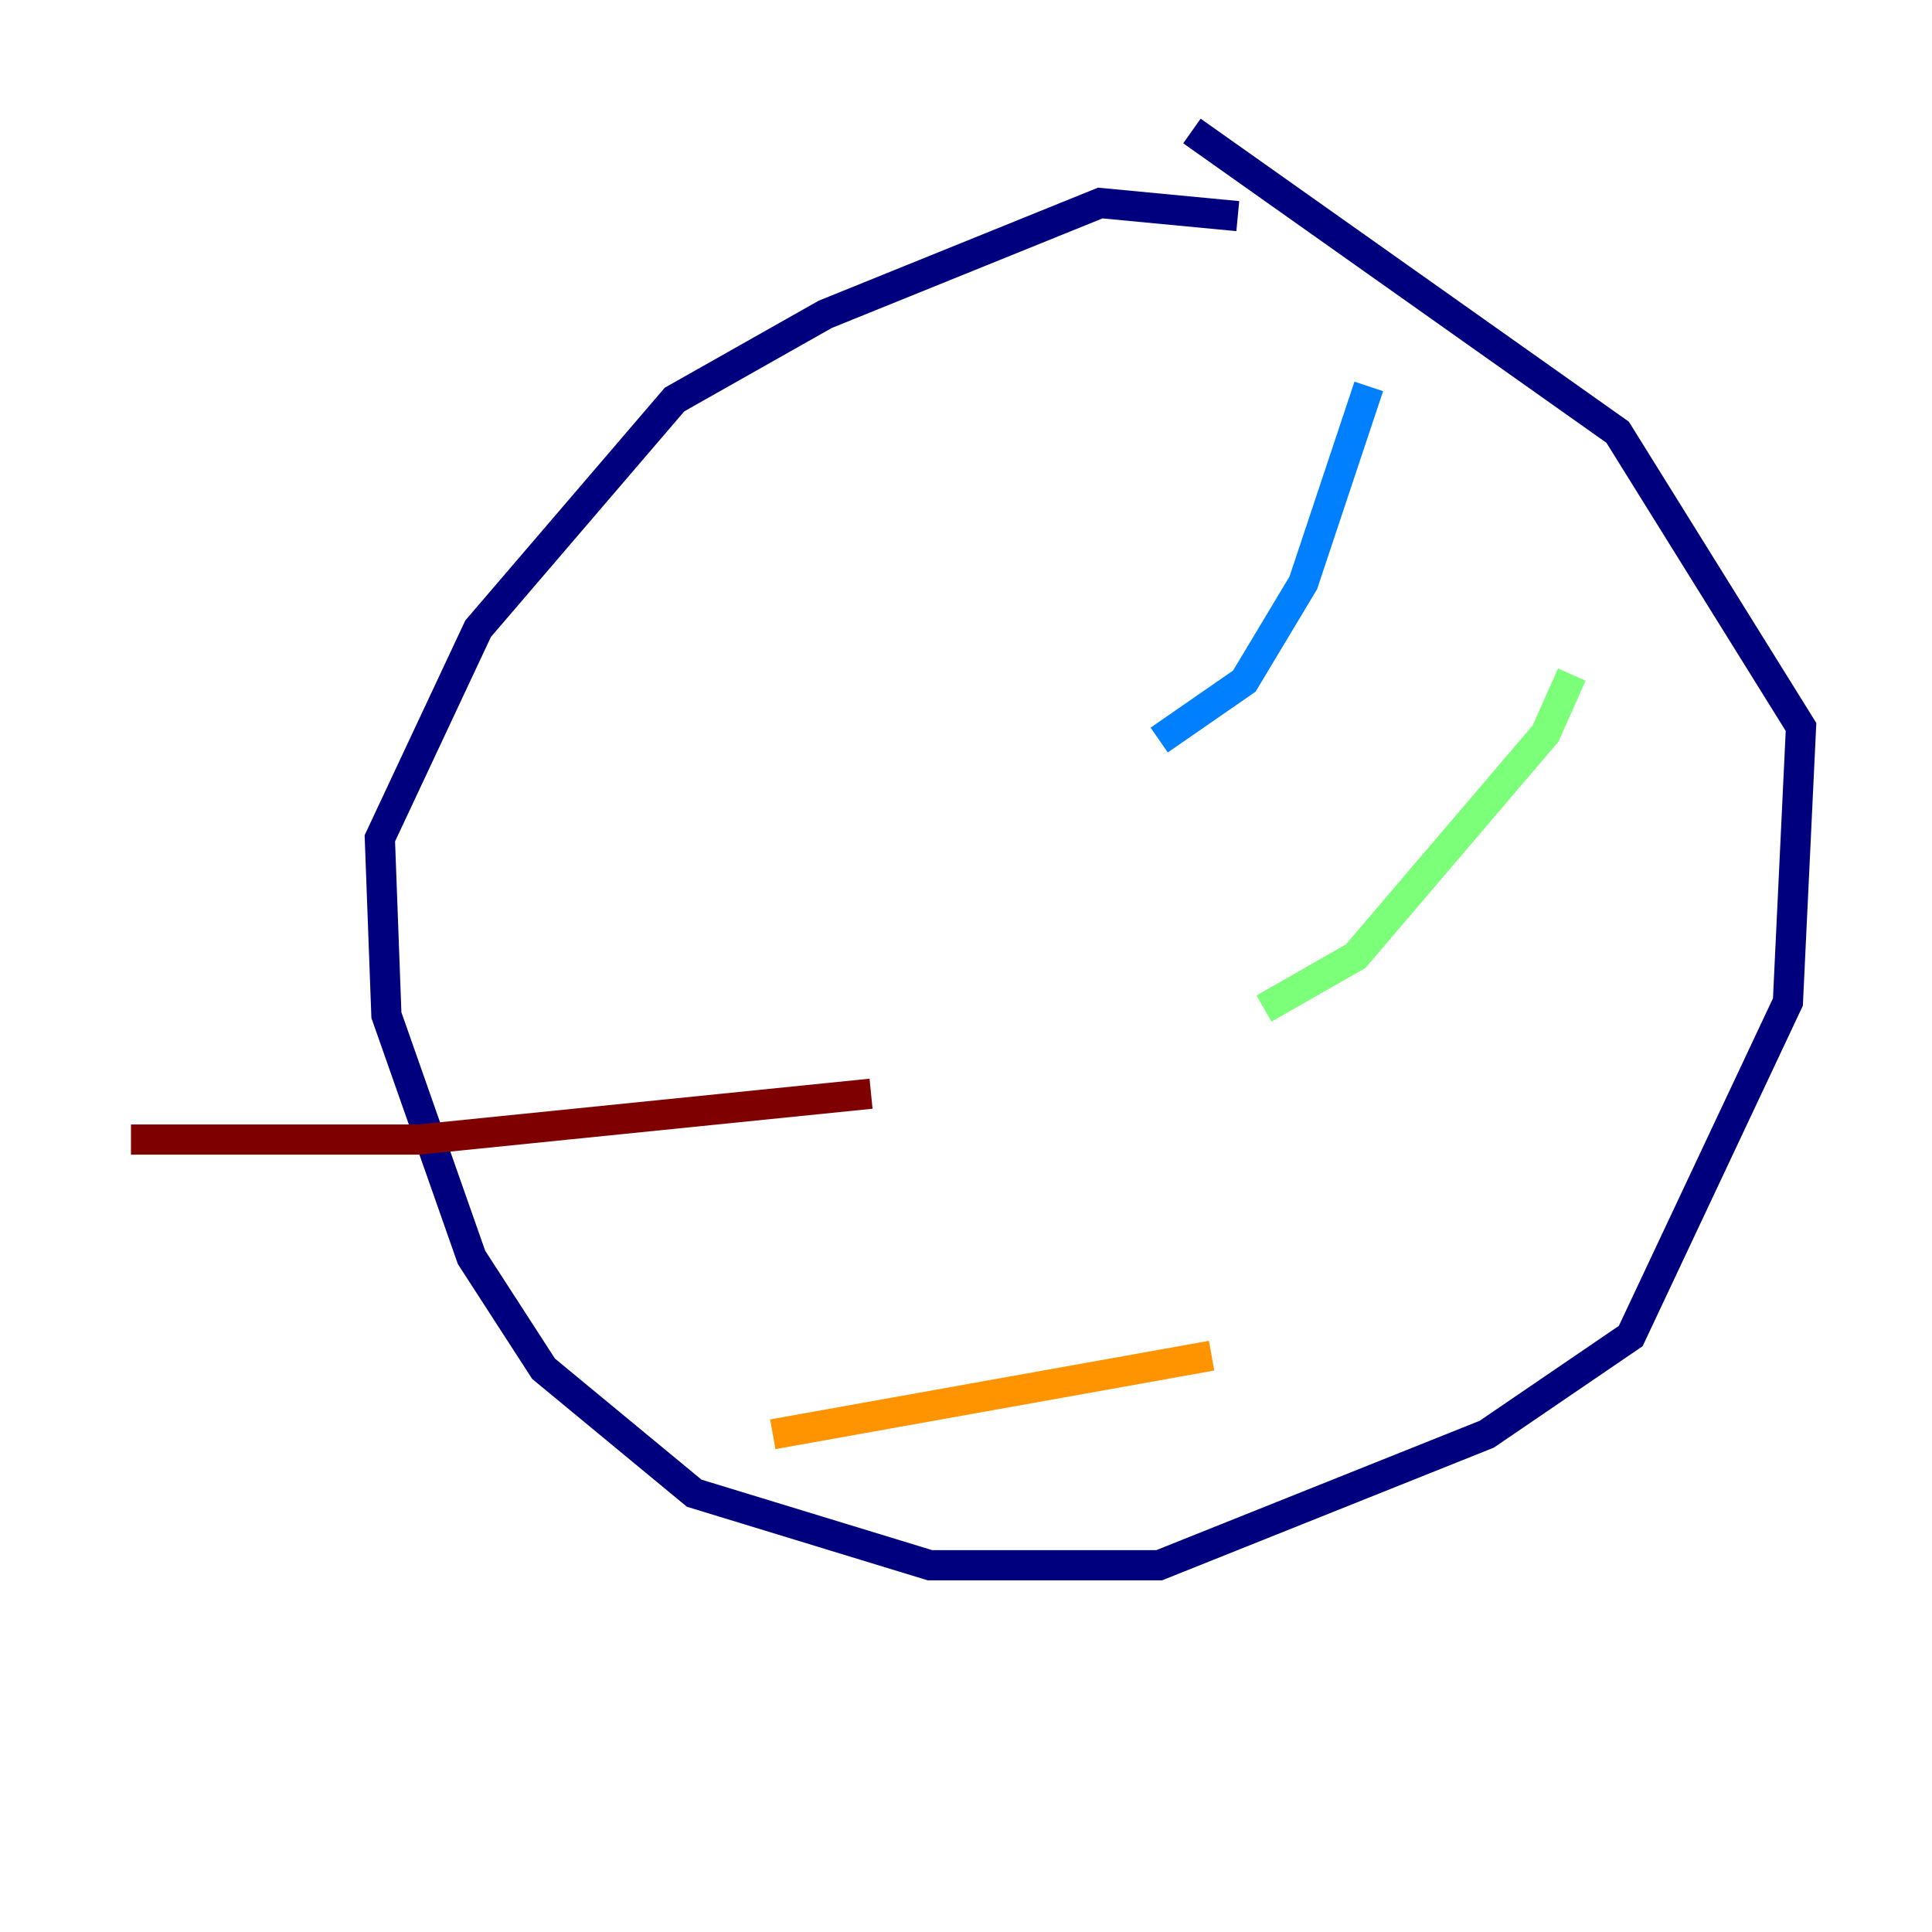 <?xml version="1.0" encoding="utf-8" ?>
<svg baseProfile="tiny" height="128" version="1.2" viewBox="0,0,128,128" width="128" xmlns="http://www.w3.org/2000/svg" xmlns:ev="http://www.w3.org/2001/xml-events" xmlns:xlink="http://www.w3.org/1999/xlink"><defs /><polyline fill="none" points="82.007,14.319 72.895,13.451 54.671,20.827 44.691,26.468 31.675,41.654 25.166,55.539 25.6,67.254 31.241,83.308 36.014,90.685 45.993,98.929 61.614,103.702 76.8,103.702 98.495,95.024 108.041,88.515 118.454,66.386 119.322,48.163 107.173,28.637 78.969,8.678" stroke="#00007f" stroke-width="2" /><polyline fill="none" points="90.685,25.6 86.346,38.617 82.441,45.125 76.8,49.031" stroke="#0080ff" stroke-width="2" /><polyline fill="none" points="104.136,44.691 102.4,48.597 89.817,63.349 83.742,66.82" stroke="#7cff79" stroke-width="2" /><polyline fill="none" points="80.271,89.817 51.2,95.024" stroke="#ff9400" stroke-width="2" /><polyline fill="none" points="57.709,72.461 27.77,75.498 8.678,75.498" stroke="#7f0000" stroke-width="2" /></svg>